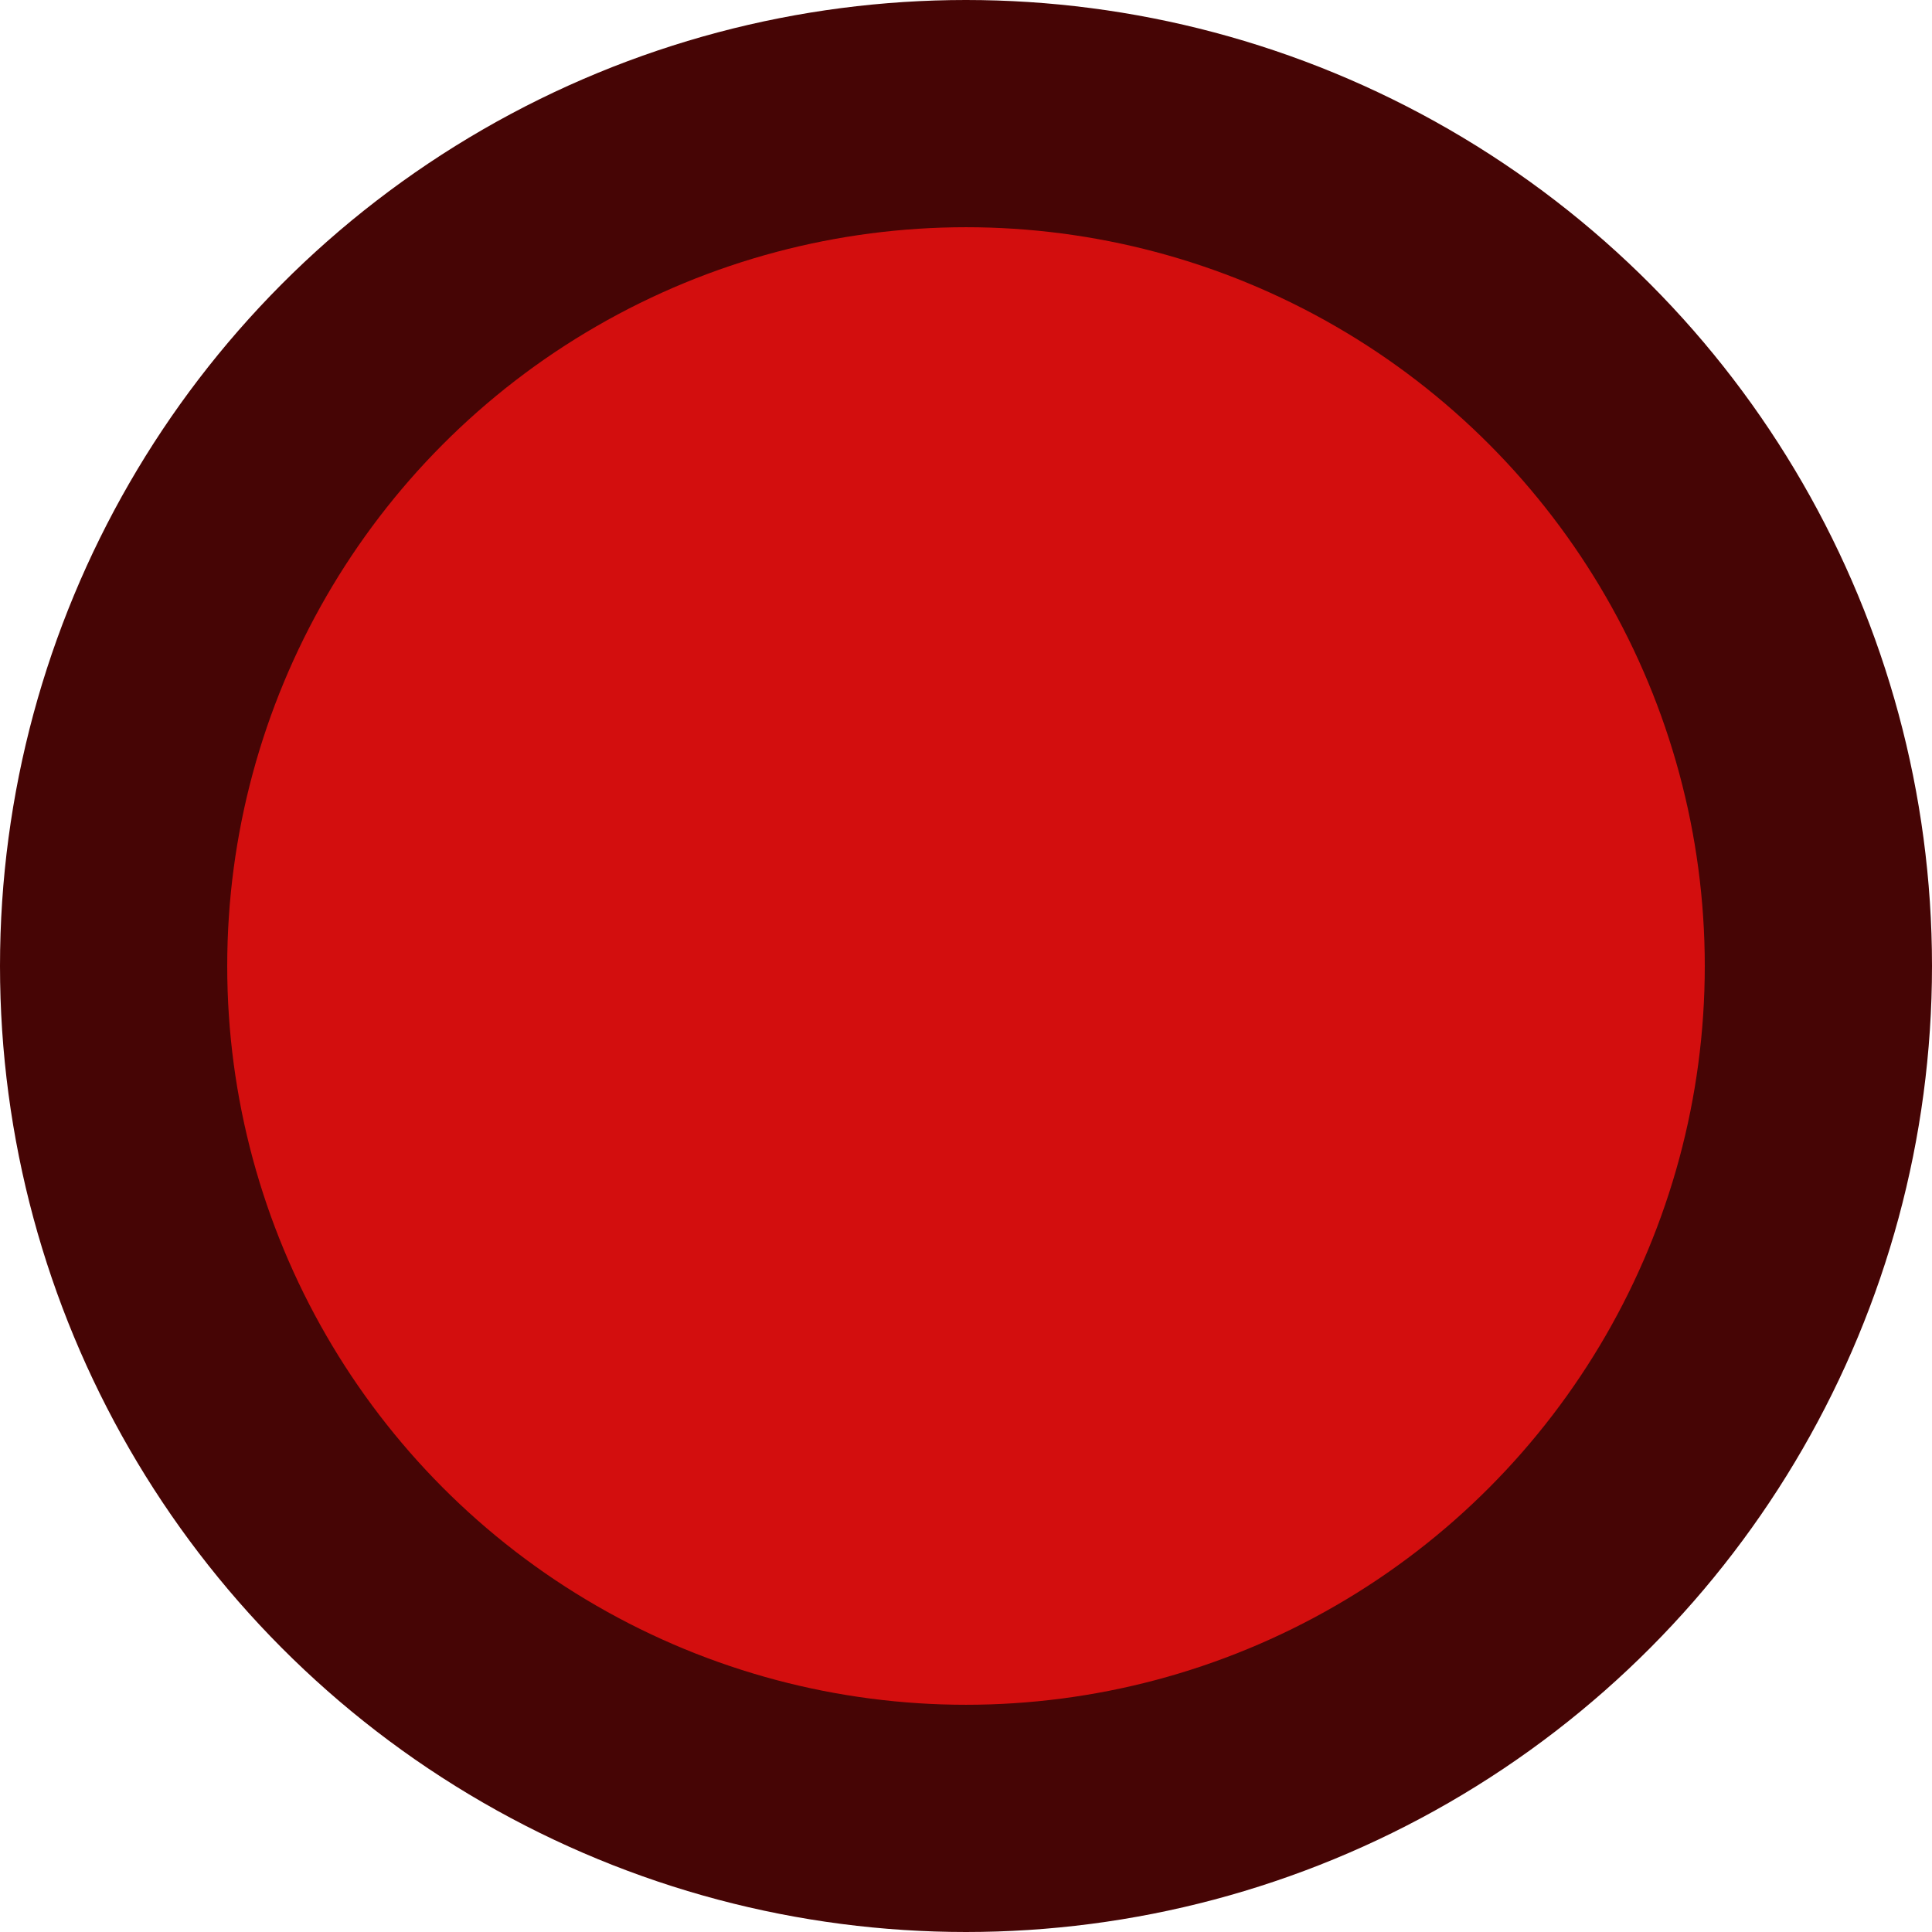 <svg xmlns="http://www.w3.org/2000/svg" width="34" height="34" viewBox="0 0 8.996 8.996"><circle cx="4.498" cy="4.498" r="3.969" style="fill:#d30e0e;fill-opacity:1;stroke:#460505;stroke-width:1.058;stroke-linecap:round;stroke-miterlimit:4;stroke-dasharray:none;stroke-opacity:1"/></svg>